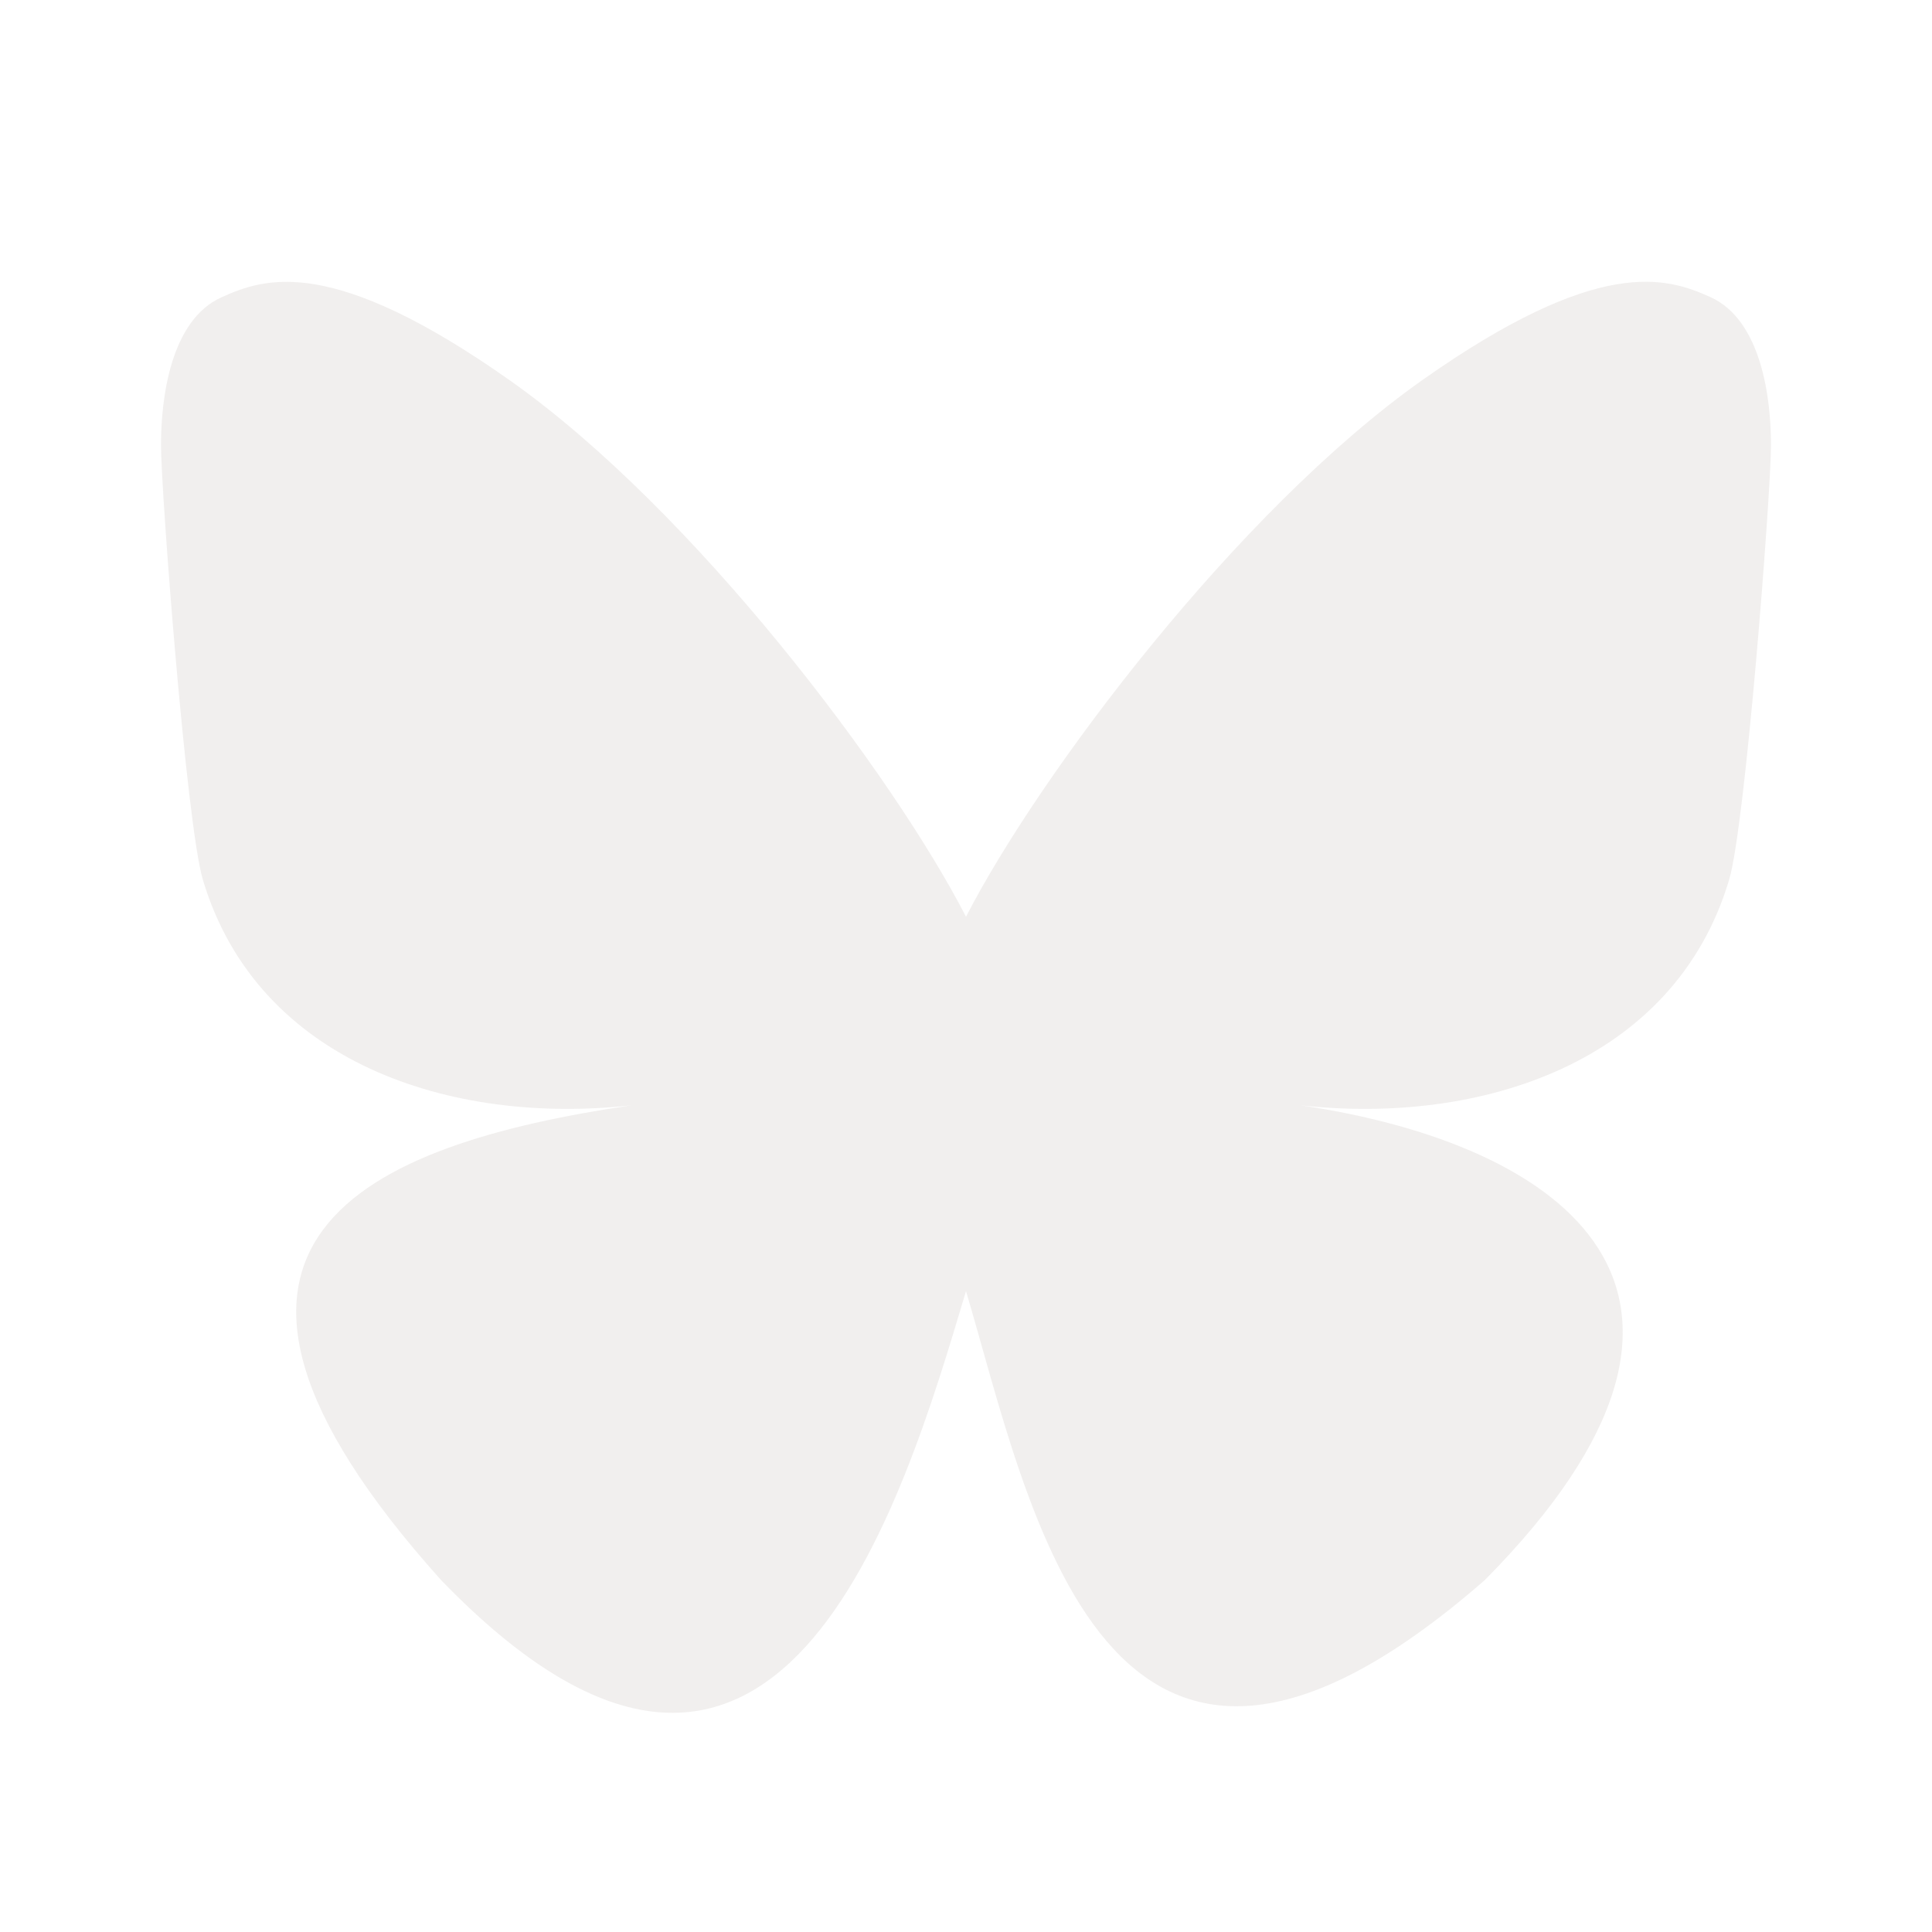 <svg width="24" height="24" viewBox="0 0 24 24" fill="none" xmlns="http://www.w3.org/2000/svg">
<path d="M12 11.388C11.094 9.627 8.628 6.344 6.335 4.726C4.138 3.176 3.301 3.443 2.752 3.693C2.116 3.978 2 4.955 2 5.528C2 6.103 2.315 10.237 2.52 10.928C3.2 13.208 5.614 13.978 7.84 13.731C4.58 14.214 1.683 15.401 5.48 19.629C9.658 23.954 11.206 18.702 12 16.039C12.794 18.702 13.708 23.765 18.444 19.629C22 16.039 19.421 14.214 16.161 13.731C18.386 13.978 20.801 13.208 21.48 10.928C21.685 10.238 22 6.103 22 5.529C22 4.954 21.884 3.979 21.248 3.691C20.699 3.443 19.862 3.174 17.665 4.724C15.372 6.345 12.905 9.628 12 11.388Z" fill="#E8E5E4" fill-opacity="0.64"/>
</svg>
